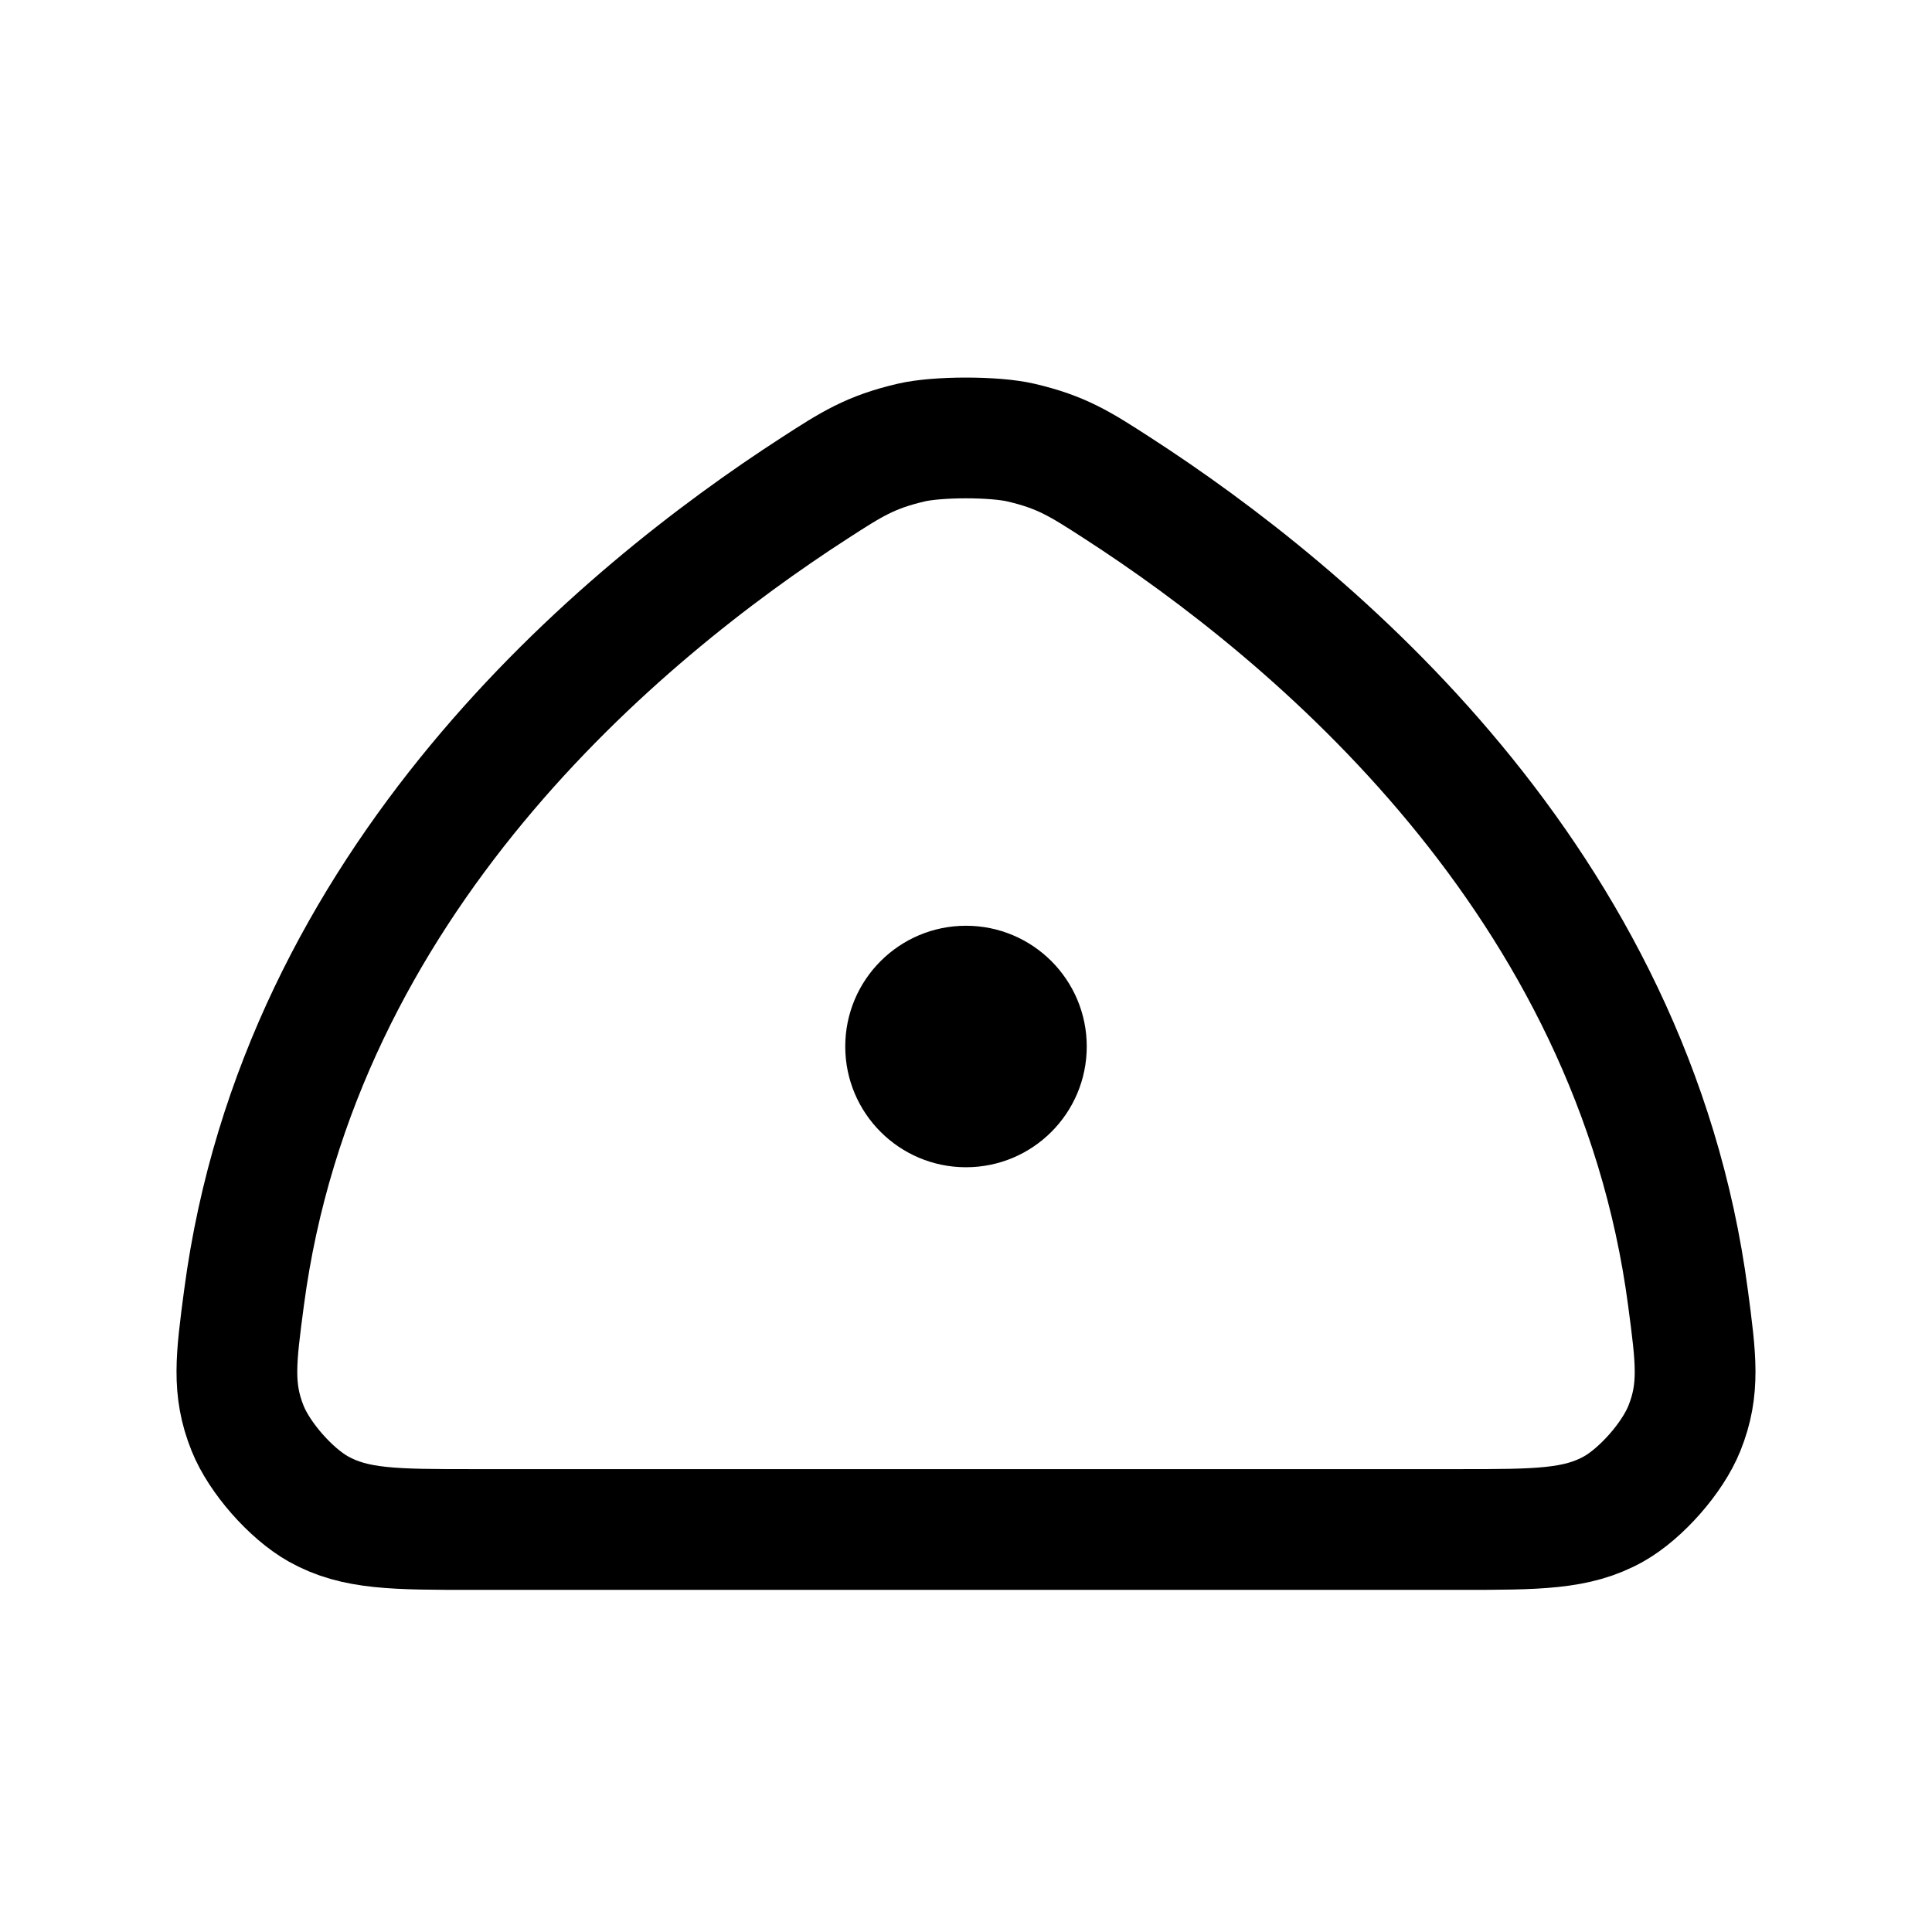 <svg width="24" height="24" viewBox="0 0 24 24" fill="none" xmlns="http://www.w3.org/2000/svg">
<path d="M5.881 19H18.119C19.099 19 19.589 19 20.045 18.745C20.388 18.552 20.779 18.107 20.925 17.741C21.119 17.256 21.069 16.878 20.969 16.123C20.286 10.942 16.301 7.627 13.878 6.061C13.42 5.765 13.19 5.617 12.682 5.498C12.352 5.421 11.648 5.421 11.318 5.498C10.81 5.617 10.58 5.765 10.122 6.061C7.699 7.627 3.714 10.942 3.031 16.123C2.931 16.878 2.881 17.256 3.075 17.741C3.221 18.107 3.612 18.552 3.955 18.745C4.411 19 4.901 19 5.881 19Z" stroke="currentColor" stroke-width="1.5" stroke-linecap="round" stroke-linejoin="round"/>
<circle cx="12" cy="13" r="1.5" fill="currentColor"/>
</svg>

